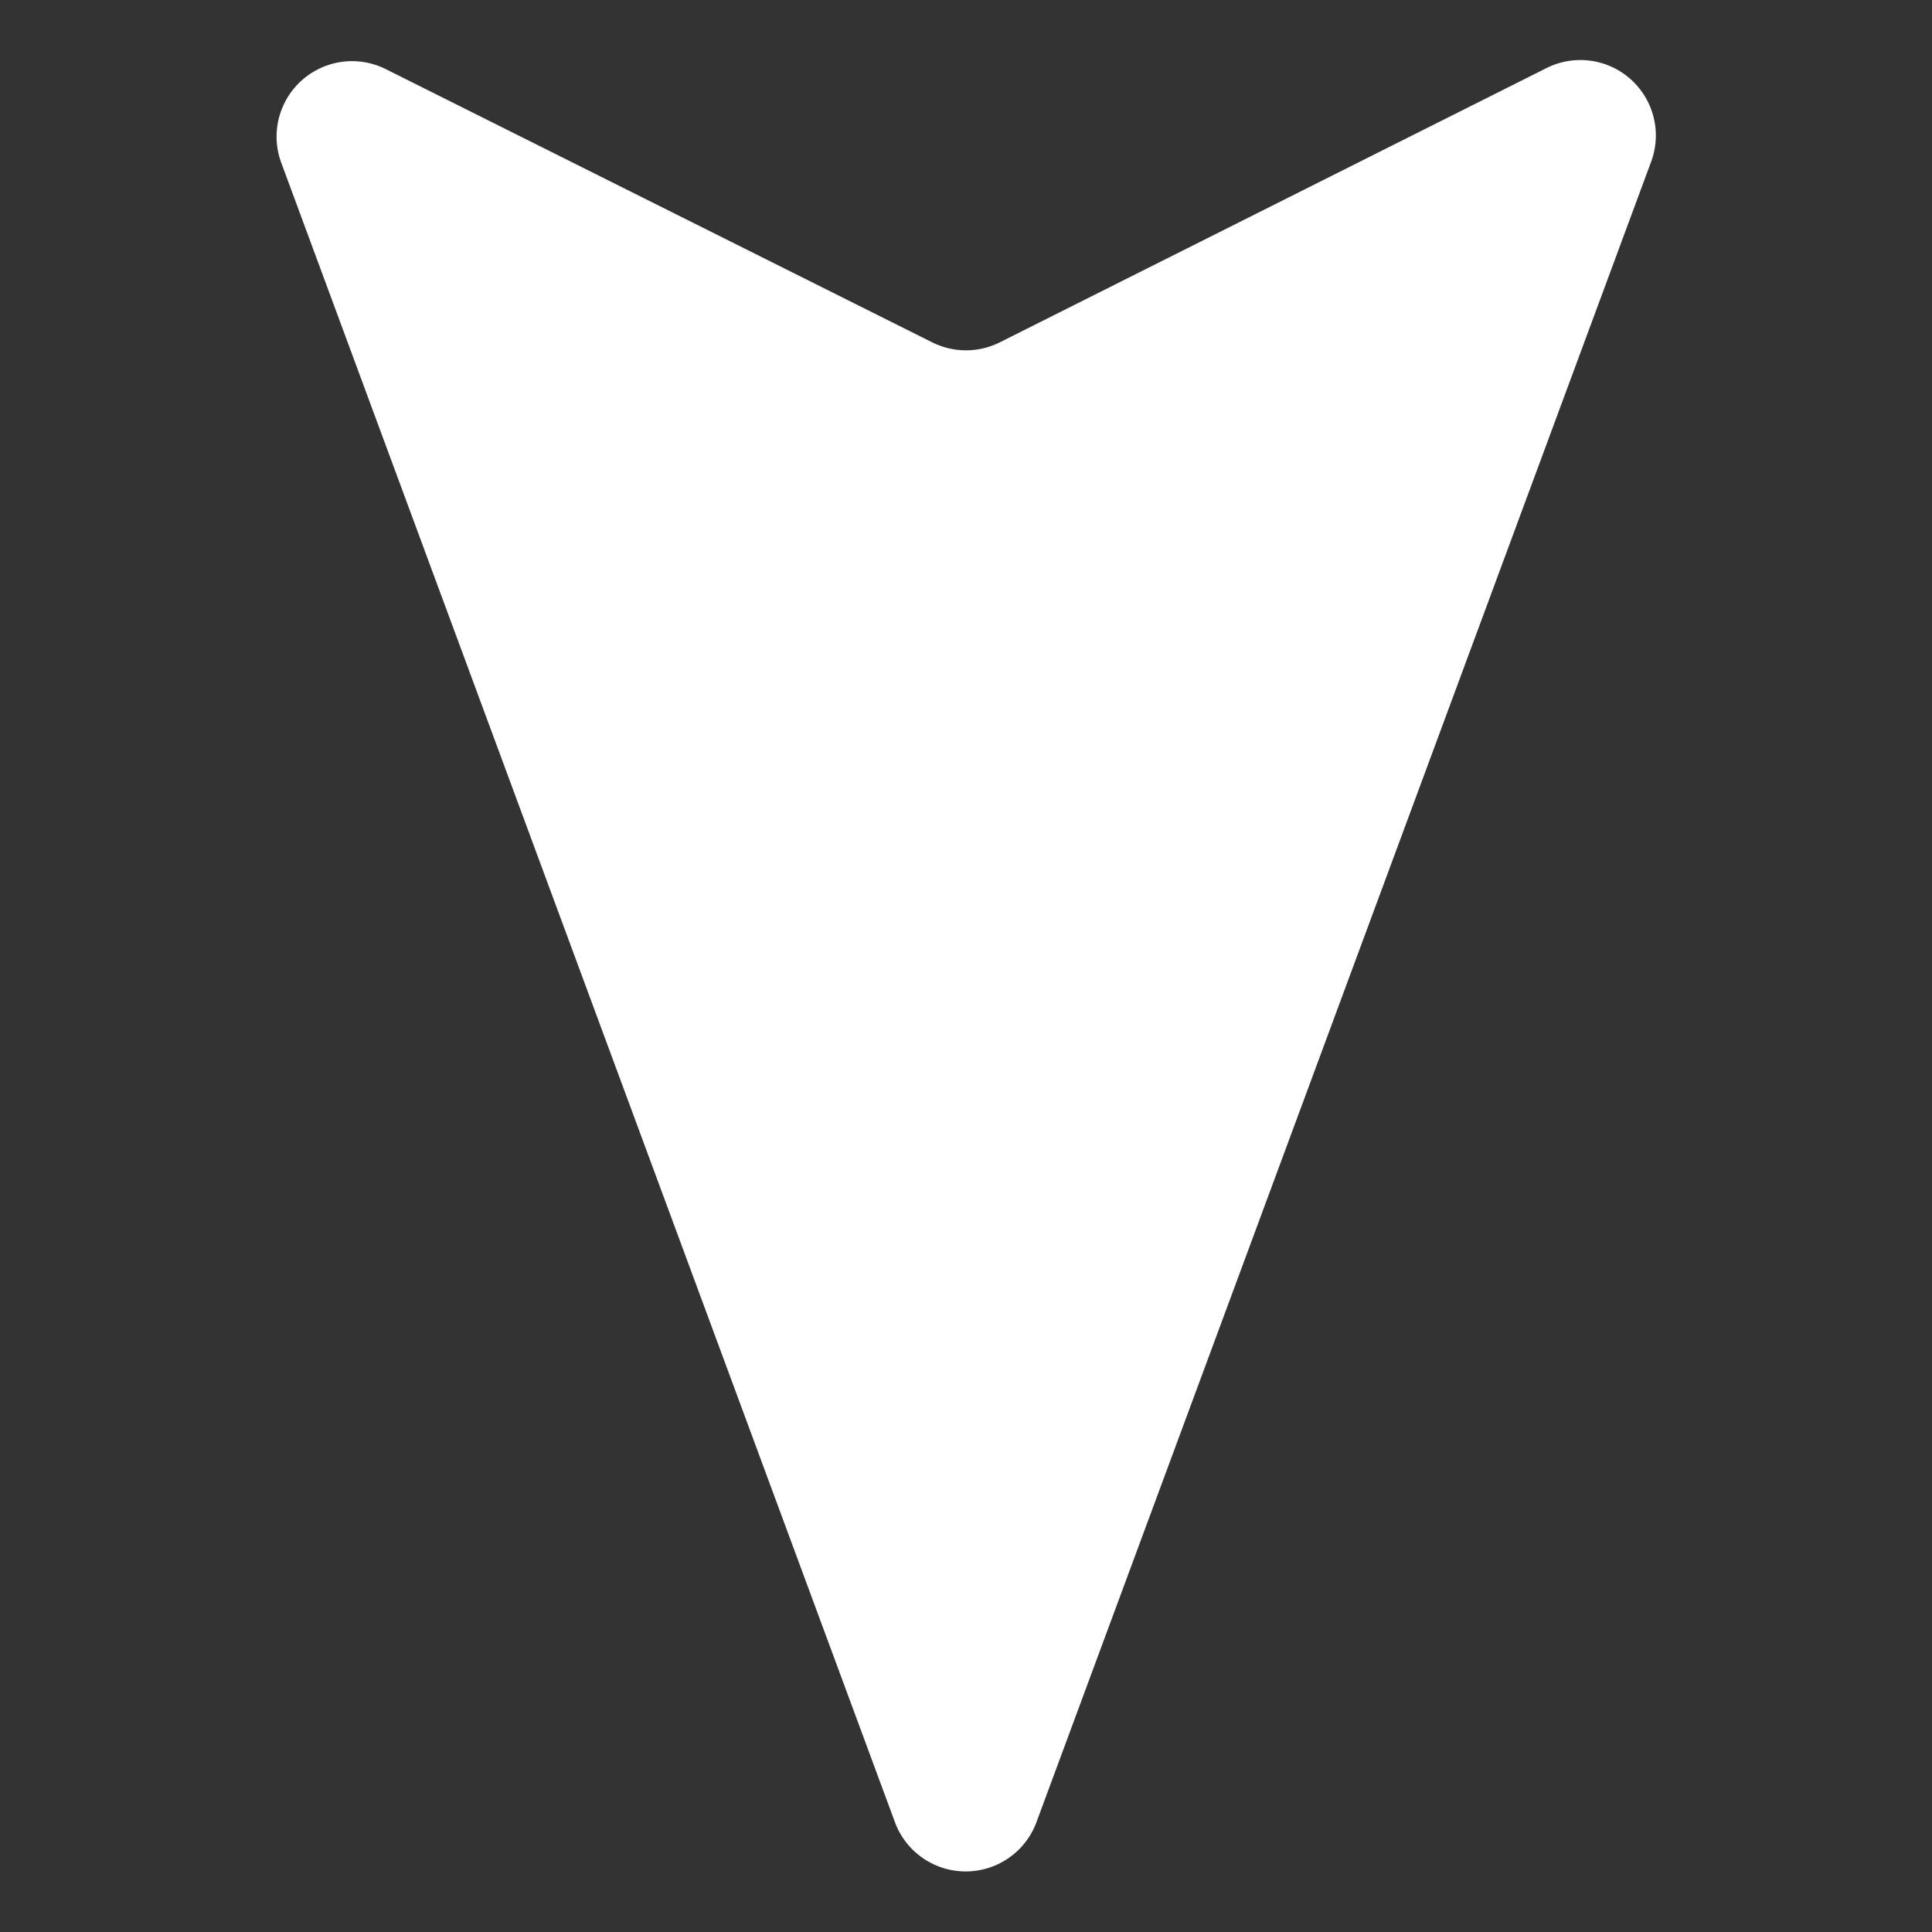 <svg xmlns="http://www.w3.org/2000/svg" width="32" height="32" viewBox="0 0 32 32"><rect x="0" y="0" width="32" height="32" fill="#333333" stroke="none"/><defs><style>.cls-1{fill:#606060;opacity:0;}.cls-2{fill:#fff;}</style></defs><title>8</title><g id="图层_2" data-name="图层 2"><g id="图层_1-2" data-name="图层 1"><rect class="cls-1" width="32" height="32"/><path class="cls-2" d="M4.66,2.7,14.83,30.2a1.25,1.25,0,0,0,2.33,0L27.34,2.7a1.25,1.25,0,0,0-1.73-1.57L16.56,5.67a1.25,1.25,0,0,1-1.12,0L6.38,1.14A1.25,1.25,0,0,0,4.66,2.7Z"/></g></g></svg>